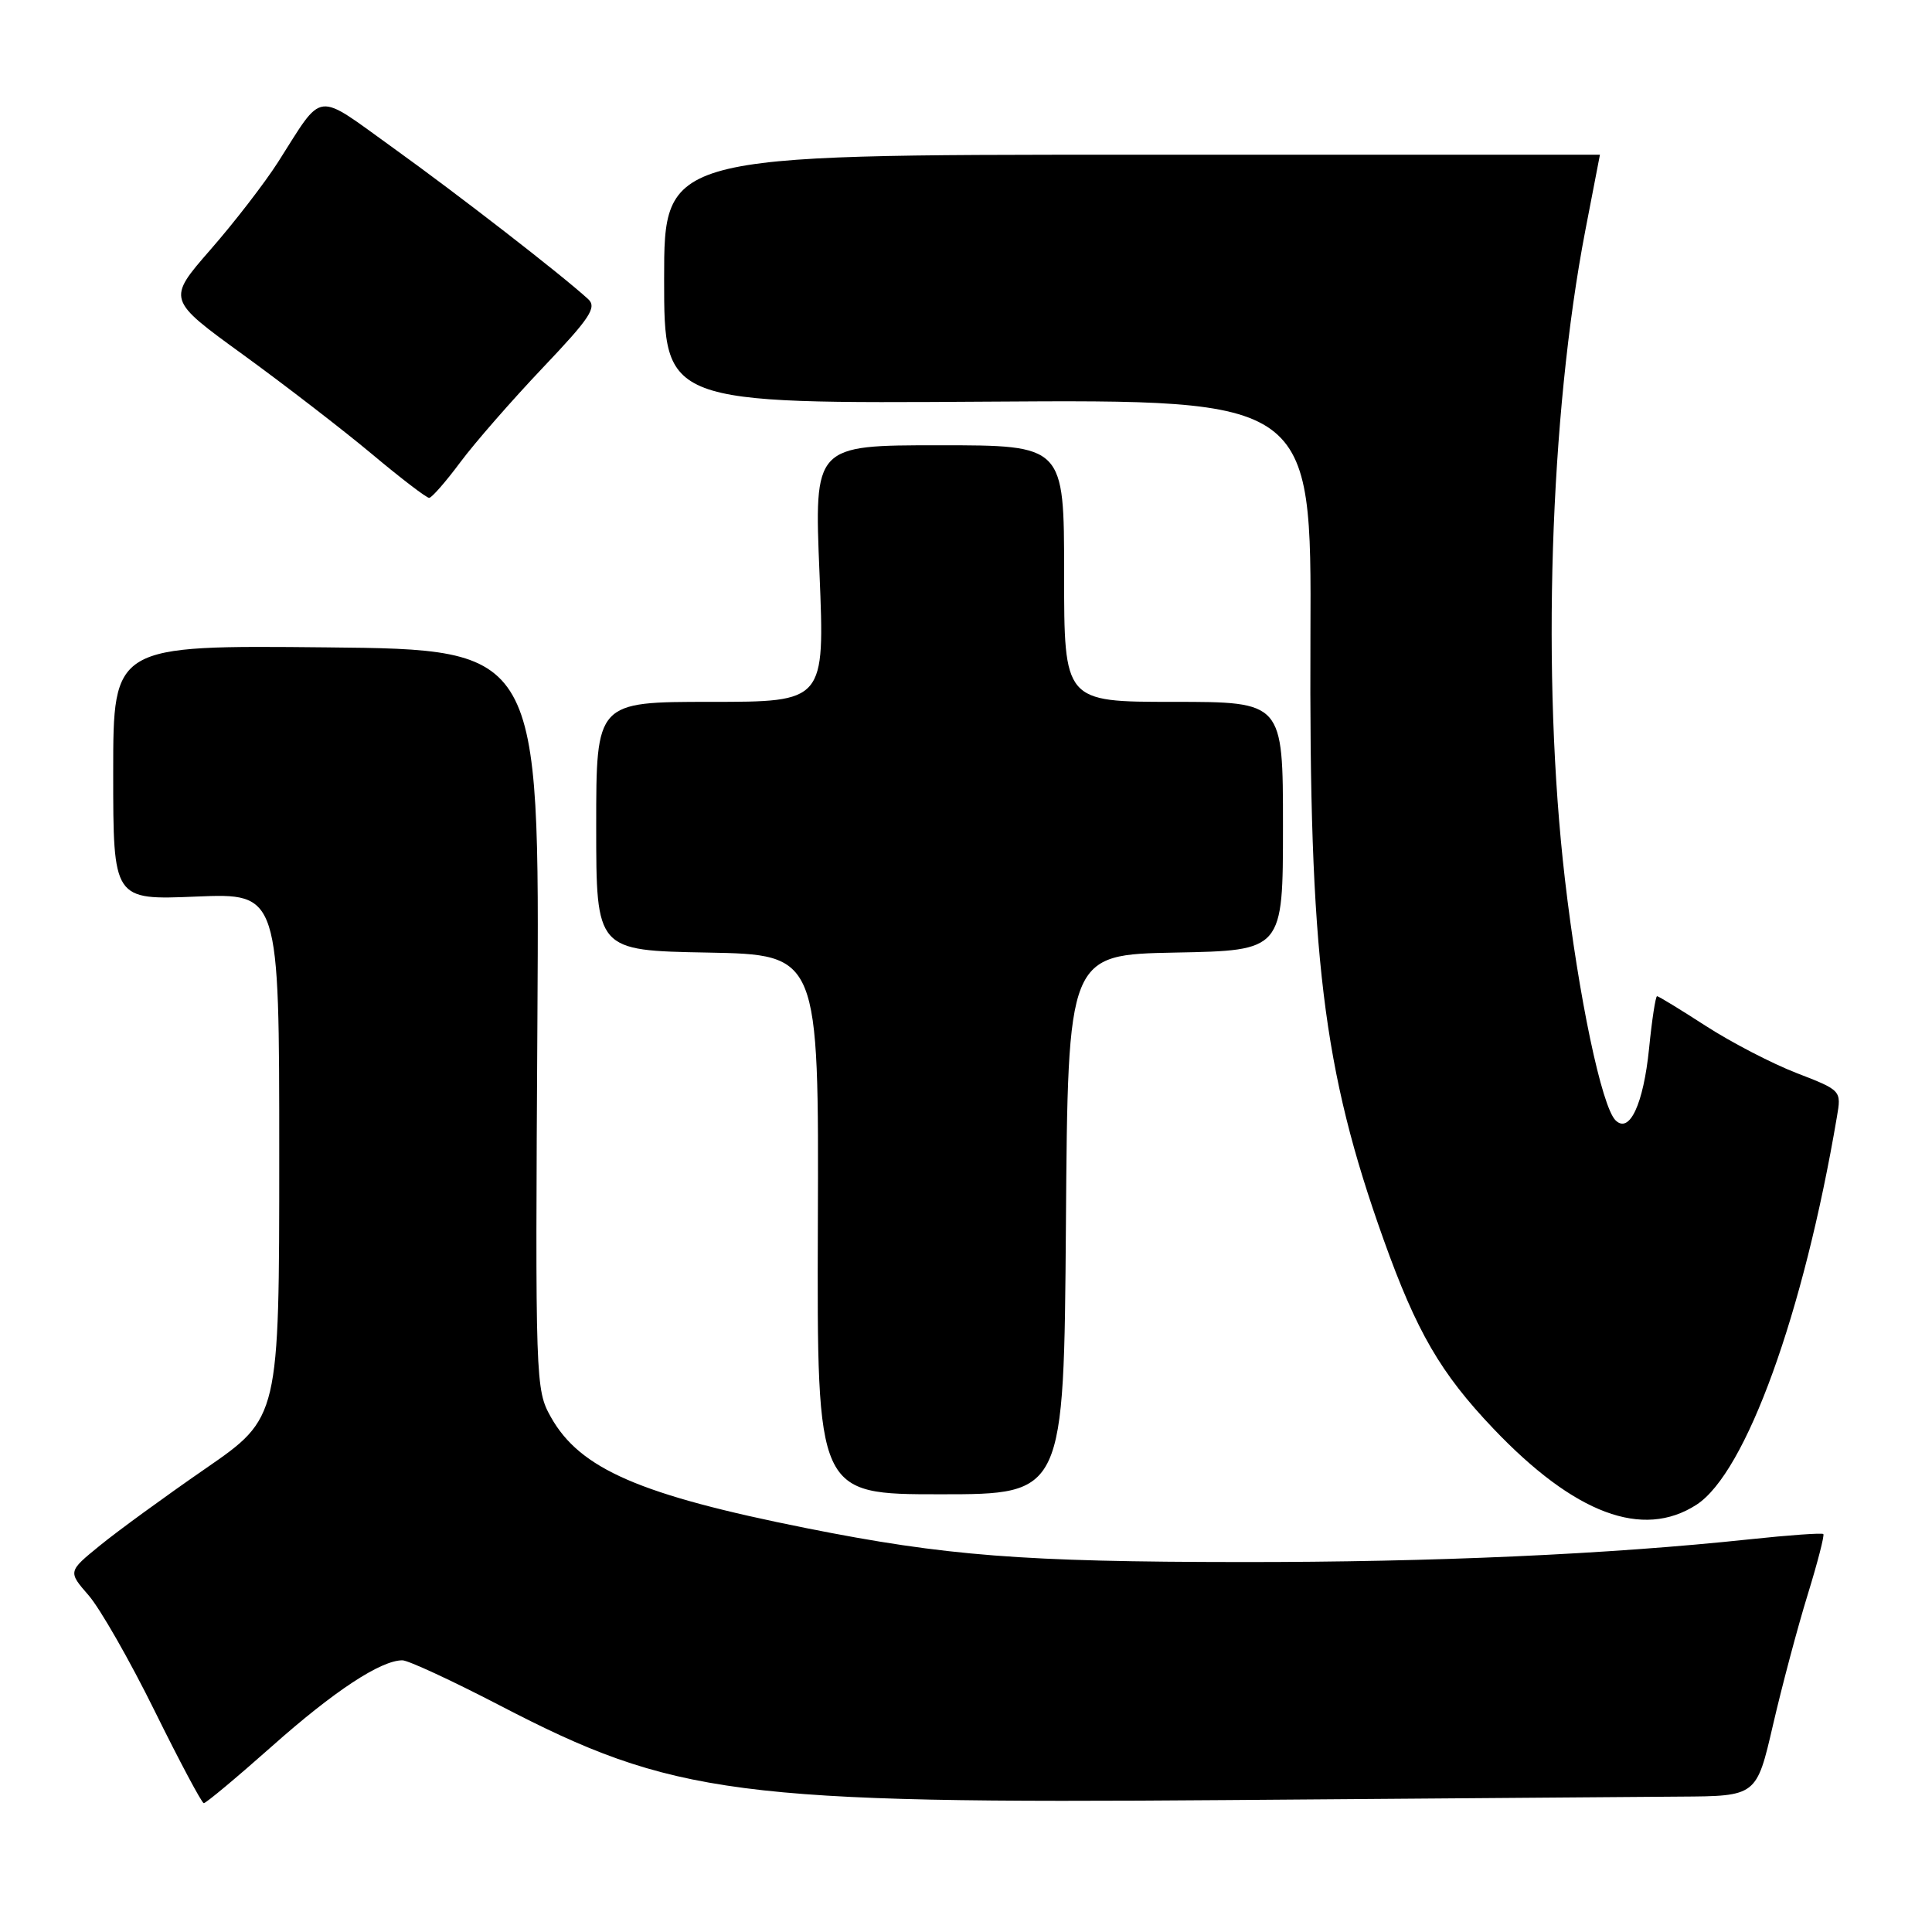 <?xml version="1.0" encoding="UTF-8" standalone="no"?>
<!DOCTYPE svg PUBLIC "-//W3C//DTD SVG 1.1//EN" "http://www.w3.org/Graphics/SVG/1.1/DTD/svg11.dtd" >
<svg xmlns="http://www.w3.org/2000/svg" xmlns:xlink="http://www.w3.org/1999/xlink" version="1.1" viewBox="0 0 256 256">
 <g >
 <path fill="currentColor"
d=" M 36.00 231.42 C 44.24 224.09 50.45 220.00 53.32 220.00 C 54.08 220.00 59.85 222.67 66.13 225.93 C 89.25 237.95 97.53 239.03 162.50 238.52 C 190.00 238.30 217.06 238.10 222.63 238.06 C 232.75 238.00 232.75 238.00 234.93 228.57 C 236.13 223.38 238.19 215.64 239.51 211.36 C 240.83 207.08 241.77 203.44 241.60 203.27 C 241.43 203.10 237.06 203.41 231.90 203.96 C 213.13 205.96 189.99 207.00 164.52 206.98 C 135.50 206.96 125.32 206.17 106.86 202.49 C 84.78 198.08 76.86 194.65 73.00 187.78 C 70.95 184.13 70.92 183.21 71.21 135.06 C 71.50 86.06 71.50 86.06 43.25 85.78 C 15.00 85.50 15.00 85.50 15.00 102.38 C 15.00 119.26 15.00 119.26 26.00 118.80 C 37.00 118.35 37.00 118.35 37.00 153.10 C 37.00 187.85 37.00 187.85 27.25 194.58 C 21.89 198.28 15.59 202.87 13.25 204.78 C 9.00 208.24 9.00 208.24 11.75 211.40 C 13.26 213.14 17.20 220.03 20.50 226.72 C 23.80 233.41 26.73 238.90 27.00 238.93 C 27.27 238.95 31.32 235.57 36.00 231.42 Z  M 224.80 199.38 C 231.34 195.14 238.99 174.04 243.40 147.99 C 244.00 144.50 243.99 144.48 238.07 142.19 C 234.81 140.93 229.40 138.12 226.04 135.95 C 222.68 133.78 219.77 132.00 219.57 132.00 C 219.37 132.00 218.89 135.12 218.51 138.94 C 217.76 146.32 215.92 150.27 214.07 148.45 C 212.23 146.64 209.17 132.08 207.36 116.50 C 204.25 89.76 205.34 55.07 210.07 30.50 C 211.13 25.00 212.00 20.50 212.00 20.50 C 212.00 20.50 184.10 20.50 150.00 20.50 C 88.00 20.50 88.00 20.50 88.00 37.00 C 88.00 53.50 88.00 53.50 130.89 53.22 C 173.78 52.94 173.78 52.94 173.64 84.22 C 173.45 126.68 175.27 141.70 183.34 164.27 C 187.71 176.48 190.88 181.94 197.86 189.28 C 208.64 200.61 217.67 203.99 224.80 199.38 Z  M 141.24 162.25 C 141.50 126.50 141.50 126.50 155.75 126.22 C 170.00 125.95 170.00 125.95 170.00 109.47 C 170.00 93.00 170.00 93.00 155.50 93.00 C 141.00 93.00 141.00 93.00 141.00 76.00 C 141.00 59.00 141.00 59.00 124.44 59.00 C 107.88 59.00 107.88 59.00 108.59 76.00 C 109.29 93.00 109.29 93.00 94.15 93.00 C 79.00 93.00 79.00 93.00 79.00 109.47 C 79.00 125.95 79.00 125.95 93.75 126.22 C 108.50 126.50 108.50 126.50 108.37 162.25 C 108.25 198.00 108.25 198.00 124.61 198.00 C 140.97 198.00 140.97 198.00 141.24 162.25 Z  M 61.00 61.24 C 62.92 58.66 67.84 53.03 71.92 48.73 C 78.21 42.11 79.13 40.72 77.92 39.62 C 74.30 36.32 60.61 25.71 52.14 19.63 C 41.59 12.05 42.97 11.88 36.83 21.50 C 35.07 24.25 31.05 29.47 27.88 33.09 C 22.13 39.69 22.13 39.69 32.24 47.02 C 37.80 51.06 45.47 56.98 49.30 60.18 C 53.12 63.38 56.53 65.99 56.87 65.97 C 57.22 65.95 59.08 63.82 61.00 61.24 Z "/>
</g>
</svg>
